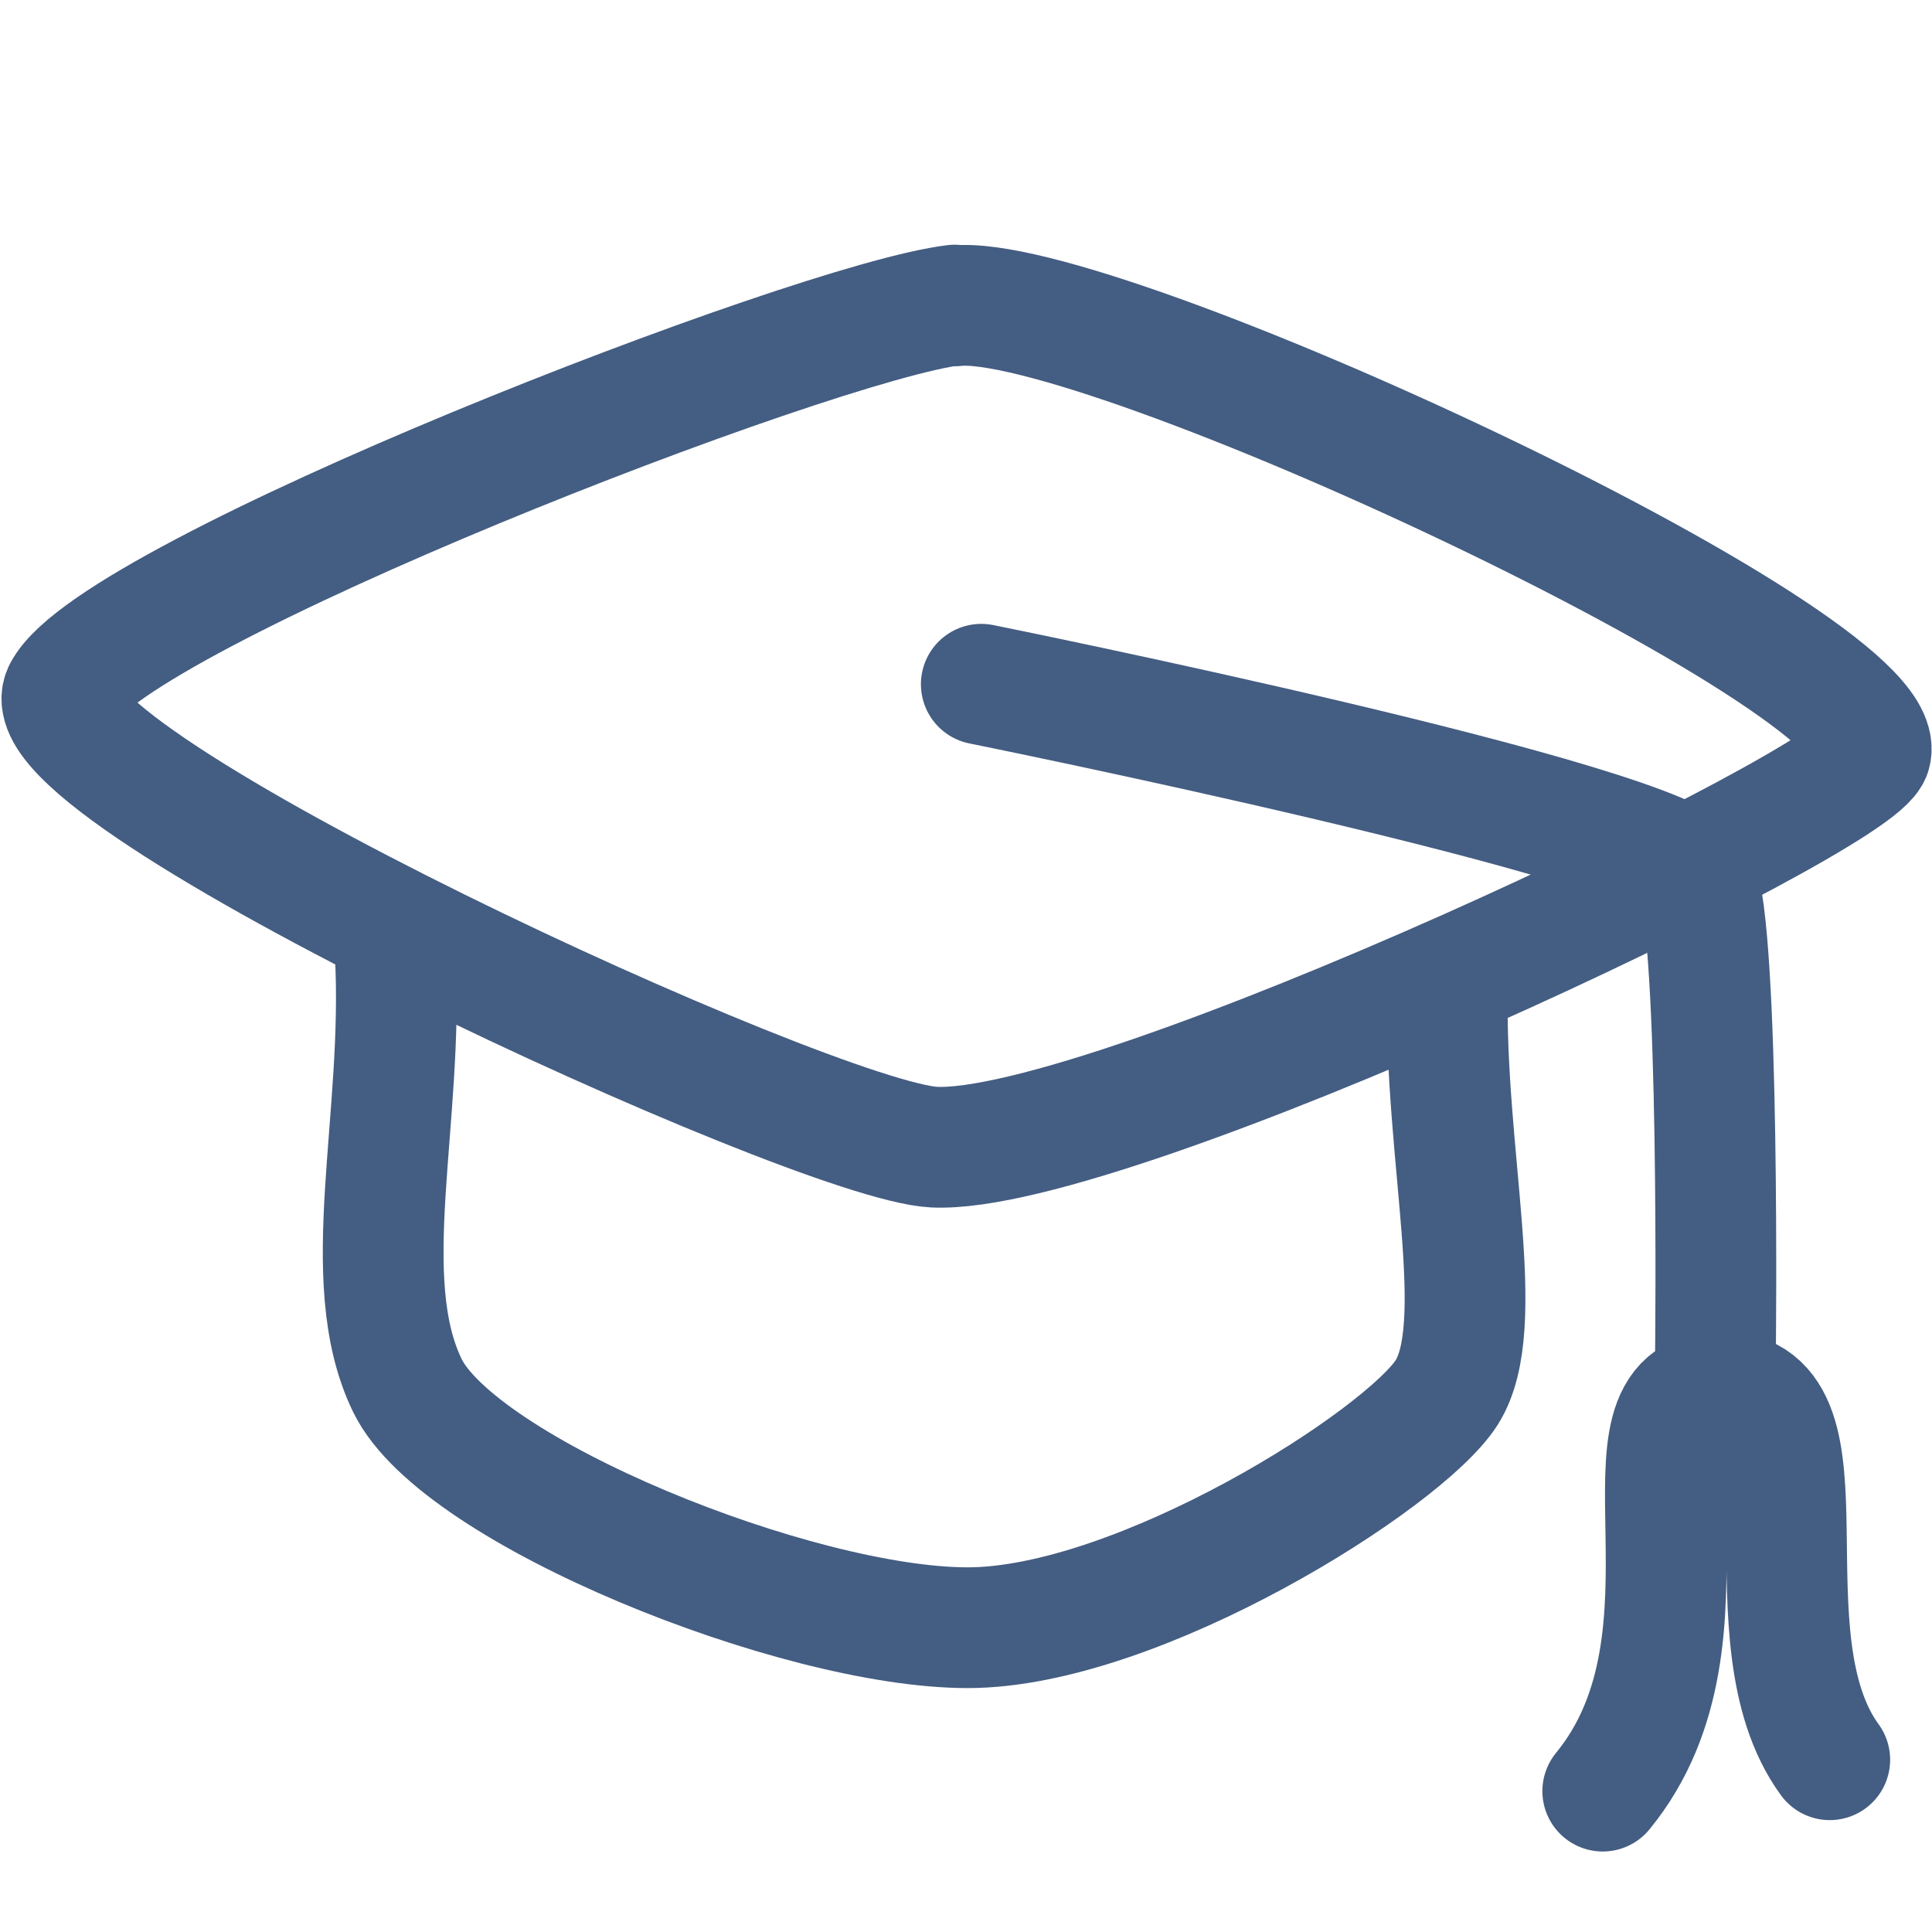 <?xml version="1.0" encoding="UTF-8"?><svg id="ex" xmlns="http://www.w3.org/2000/svg" width="24" height="24" viewBox="0 0 24 24"><path d="M11.86,3.79c-1.76,.21-10.44,3.59-11.07,4.8-.54,1.04,9.31,5.58,10.81,5.66,2.2,.11,11.51-4.31,11.64-4.9,.26-1.15-9.65-5.76-11.38-5.55Z" style="fill:none; stroke:#445d82; stroke-linecap:round; stroke-linejoin:round; stroke-width:1.5px;"/><path d="M4.91,11.85c.11,2.06-.49,4.04,.15,5.36s4.84,3.01,6.96,3.01,5.42-2.09,5.95-2.92-.03-2.95,.01-5.02" style="fill:none; stroke:#445d82; stroke-linecap:round; stroke-linejoin:round; stroke-width:1.5px;"/><path d="M19.91,22.25c1.6-1.95,0-4.96,1.47-4.96s.24,3.05,1.35,4.57" style="fill:none; stroke:#445d82; stroke-linecap:round; stroke-linejoin:round; stroke-width:1.5px;"/><path d="M12.19,8.5s8.58,1.73,8.88,2.4,.24,5.93,.24,5.93" style="fill:none; stroke:#445d82; stroke-linecap:round; stroke-linejoin:round; stroke-width:1.5px;"/></svg>
